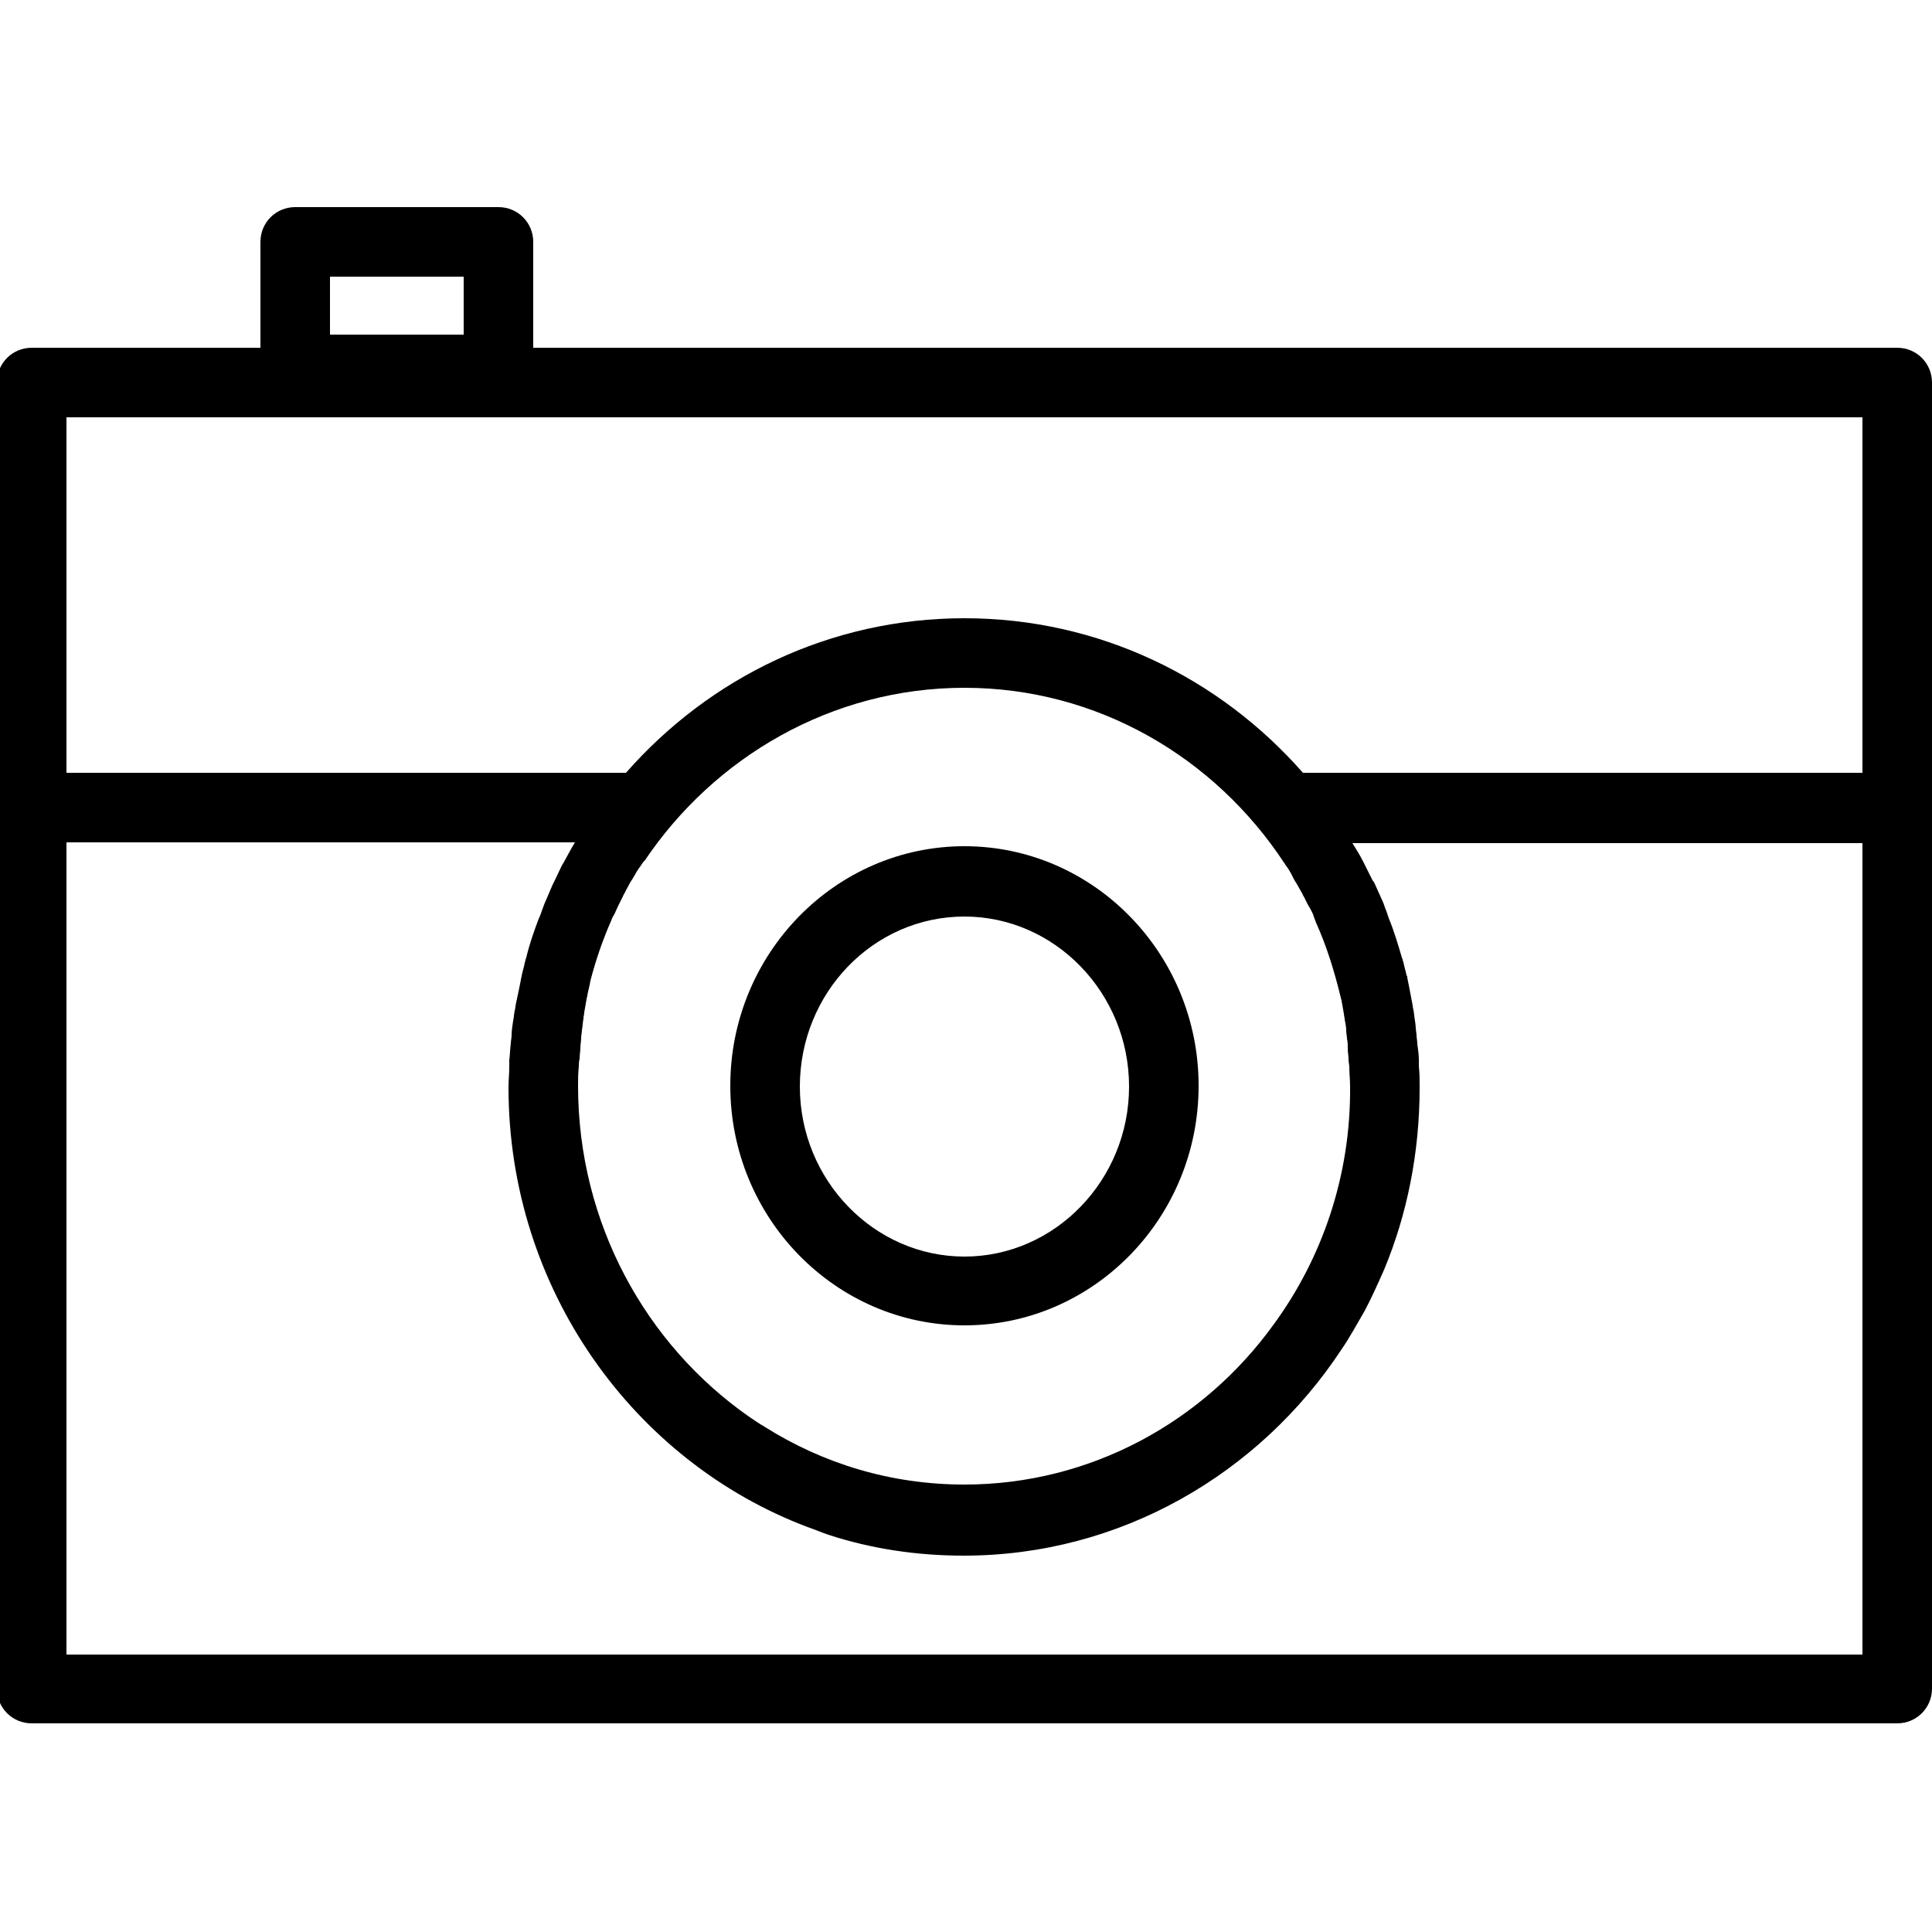 <svg xmlns="http://www.w3.org/2000/svg" class="dibsvg-svg dibsvg-camera" viewBox="0 0 250 250">
    <path d="M245.5,45H69V31.3c0-2.5-2-4.5-4.5-4.5H38.2c-2.5,0-4.5,2-4.5,4.5V45H4.1c-2.5,0-4.5,2-4.5,4.5v169c0,2.5,2,4.5,4.5,4.5h241.4c2.5,0,4.5-2,4.5-4.5v-169C250,47,248,45,245.5,45z M42.7,35.8H60v7.5H42.7V35.8z M241,54v46h-72.4c-10.8-12.3-26.4-20-43.8-20c-17.4,0-33,7.7-43.8,20H8.6V54H241z M164.8,171.4c-9.1,12.6-23.7,20.7-40,20.7c-9.5,0-18.3-2.7-25.9-7.5c-0.7-0.4-1.4-0.9-2-1.3c-13.3-9.3-22.1-25-22.1-42.8c0-0.8,0-1.6,0.1-2.5c0-0.3,0-0.6,0.1-1c0-0.5,0.1-1,0.1-1.4c0-0.4,0.1-0.9,0.1-1.3c0-0.3,0.1-0.7,0.1-1c0.1-0.5,0.1-1,0.2-1.5c0-0.3,0.1-0.5,0.1-0.8c0.1-0.6,0.2-1.1,0.3-1.7c0-0.2,0.1-0.3,0.1-0.5c0.1-0.6,0.3-1.2,0.4-1.9c0,0,0,0,0,0c0.7-2.7,1.6-5.3,2.7-7.8c0.1-0.3,0.2-0.5,0.4-0.8c0.2-0.4,0.3-0.7,0.5-1.1c0.2-0.4,0.4-0.8,0.6-1.2c0.1-0.3,0.3-0.5,0.4-0.8c0.3-0.5,0.5-1,0.8-1.4c0.1-0.2,0.2-0.3,0.3-0.5c0.3-0.6,0.7-1.1,1.1-1.7c0.1-0.1,0.1-0.2,0.2-0.2C92.4,98,107.6,89,124.8,89c17.2,0,32.4,9,41.4,22.7c0.1,0.1,0.1,0.2,0.2,0.3c0.4,0.5,0.7,1.1,1,1.7c0.1,0.2,0.2,0.4,0.3,0.5c0.3,0.5,0.5,0.9,0.8,1.4c0.1,0.3,0.3,0.5,0.4,0.8c0.2,0.4,0.4,0.8,0.6,1.1c0.2,0.4,0.4,0.7,0.5,1.1c0.1,0.3,0.2,0.5,0.3,0.8c1.4,3.1,2.4,6.4,3.2,9.7c0,0.1,0.1,0.3,0.1,0.4c0.1,0.6,0.2,1.1,0.3,1.7c0,0.2,0.1,0.5,0.1,0.7c0.1,0.5,0.2,1,0.2,1.5c0,0.3,0.1,0.7,0.1,1c0.1,0.4,0.1,0.9,0.1,1.3c0,0.5,0.1,0.9,0.1,1.4c0,0.3,0.1,0.7,0.1,1c0,0.8,0.1,1.6,0.1,2.5C174.8,152.1,171.1,162.8,164.8,171.4z M8.6,214V109h65.8c-0.5,0.8-0.9,1.6-1.4,2.5c-0.1,0.2-0.2,0.3-0.3,0.5c-0.3,0.6-0.6,1.3-0.9,1.9c-0.1,0.2-0.2,0.4-0.3,0.6c-0.3,0.7-0.6,1.4-0.9,2.1c-0.2,0.4-0.3,0.8-0.5,1.3c-0.1,0.3-0.2,0.6-0.4,1c-0.6,1.6-1.2,3.3-1.6,5c-0.1,0.2-0.1,0.4-0.2,0.7c-0.1,0.6-0.3,1.1-0.4,1.7c0,0.1-0.1,0.3-0.1,0.5c-0.2,1-0.4,2-0.6,2.9c-0.1,0.4-0.1,0.7-0.2,1.1c-0.1,0.4-0.1,0.9-0.2,1.3c-0.1,0.6-0.2,1.3-0.2,1.9c0,0.3-0.1,0.7-0.1,1c-0.1,0.7-0.1,1.4-0.2,2.2c0,0.3,0,0.5,0,0.8c0,0.9-0.1,1.8-0.1,2.7c0,26.1,16.2,48.4,38.7,56.9c0.9,0.3,1.8,0.7,2.7,1c5.5,1.8,11.4,2.7,17.5,2.7c0,0,0,0,0,0s0,0,0,0c20.3,0,38.3-10.6,48.9-26.7c1.1-1.6,2-3.3,3-5c0.9-1.7,1.7-3.5,2.5-5.3c3-7.2,4.6-15.2,4.6-23.6c0-0.9,0-1.8-0.1-2.7c0-0.3,0-0.6,0-0.8c0-0.7-0.1-1.4-0.2-2.1c0-0.4-0.1-0.8-0.1-1.2c-0.1-0.6-0.1-1.2-0.2-1.8c-0.1-0.5-0.1-0.9-0.2-1.4c-0.1-0.4-0.1-0.7-0.2-1.1c-0.2-1.1-0.4-2.1-0.6-3.1c0-0.1,0-0.2-0.1-0.3c-0.1-0.6-0.3-1.1-0.4-1.7c-0.1-0.2-0.1-0.4-0.2-0.6c-0.5-1.7-1-3.4-1.7-5.1c-0.1-0.3-0.2-0.6-0.3-0.9c-0.2-0.4-0.3-0.9-0.5-1.3c-0.3-0.7-0.6-1.3-0.9-2c-0.1-0.2-0.2-0.5-0.4-0.7c-0.3-0.6-0.6-1.2-0.9-1.8c-0.1-0.2-0.2-0.4-0.3-0.6c-0.4-0.8-0.9-1.6-1.4-2.4H241v105H8.6z"/>
    <path d="M124.8,109.5c-16.7,0-30.3,13.9-30.3,31s13.6,31,30.3,31s30.3-13.9,30.3-31S141.5,109.5,124.8,109.5z M124.8,162.6c-11.7,0-21.3-9.9-21.3-22s9.5-22,21.3-22c11.7,0,21.3,9.9,21.3,22S136.5,162.6,124.8,162.6z"/>
</svg>

